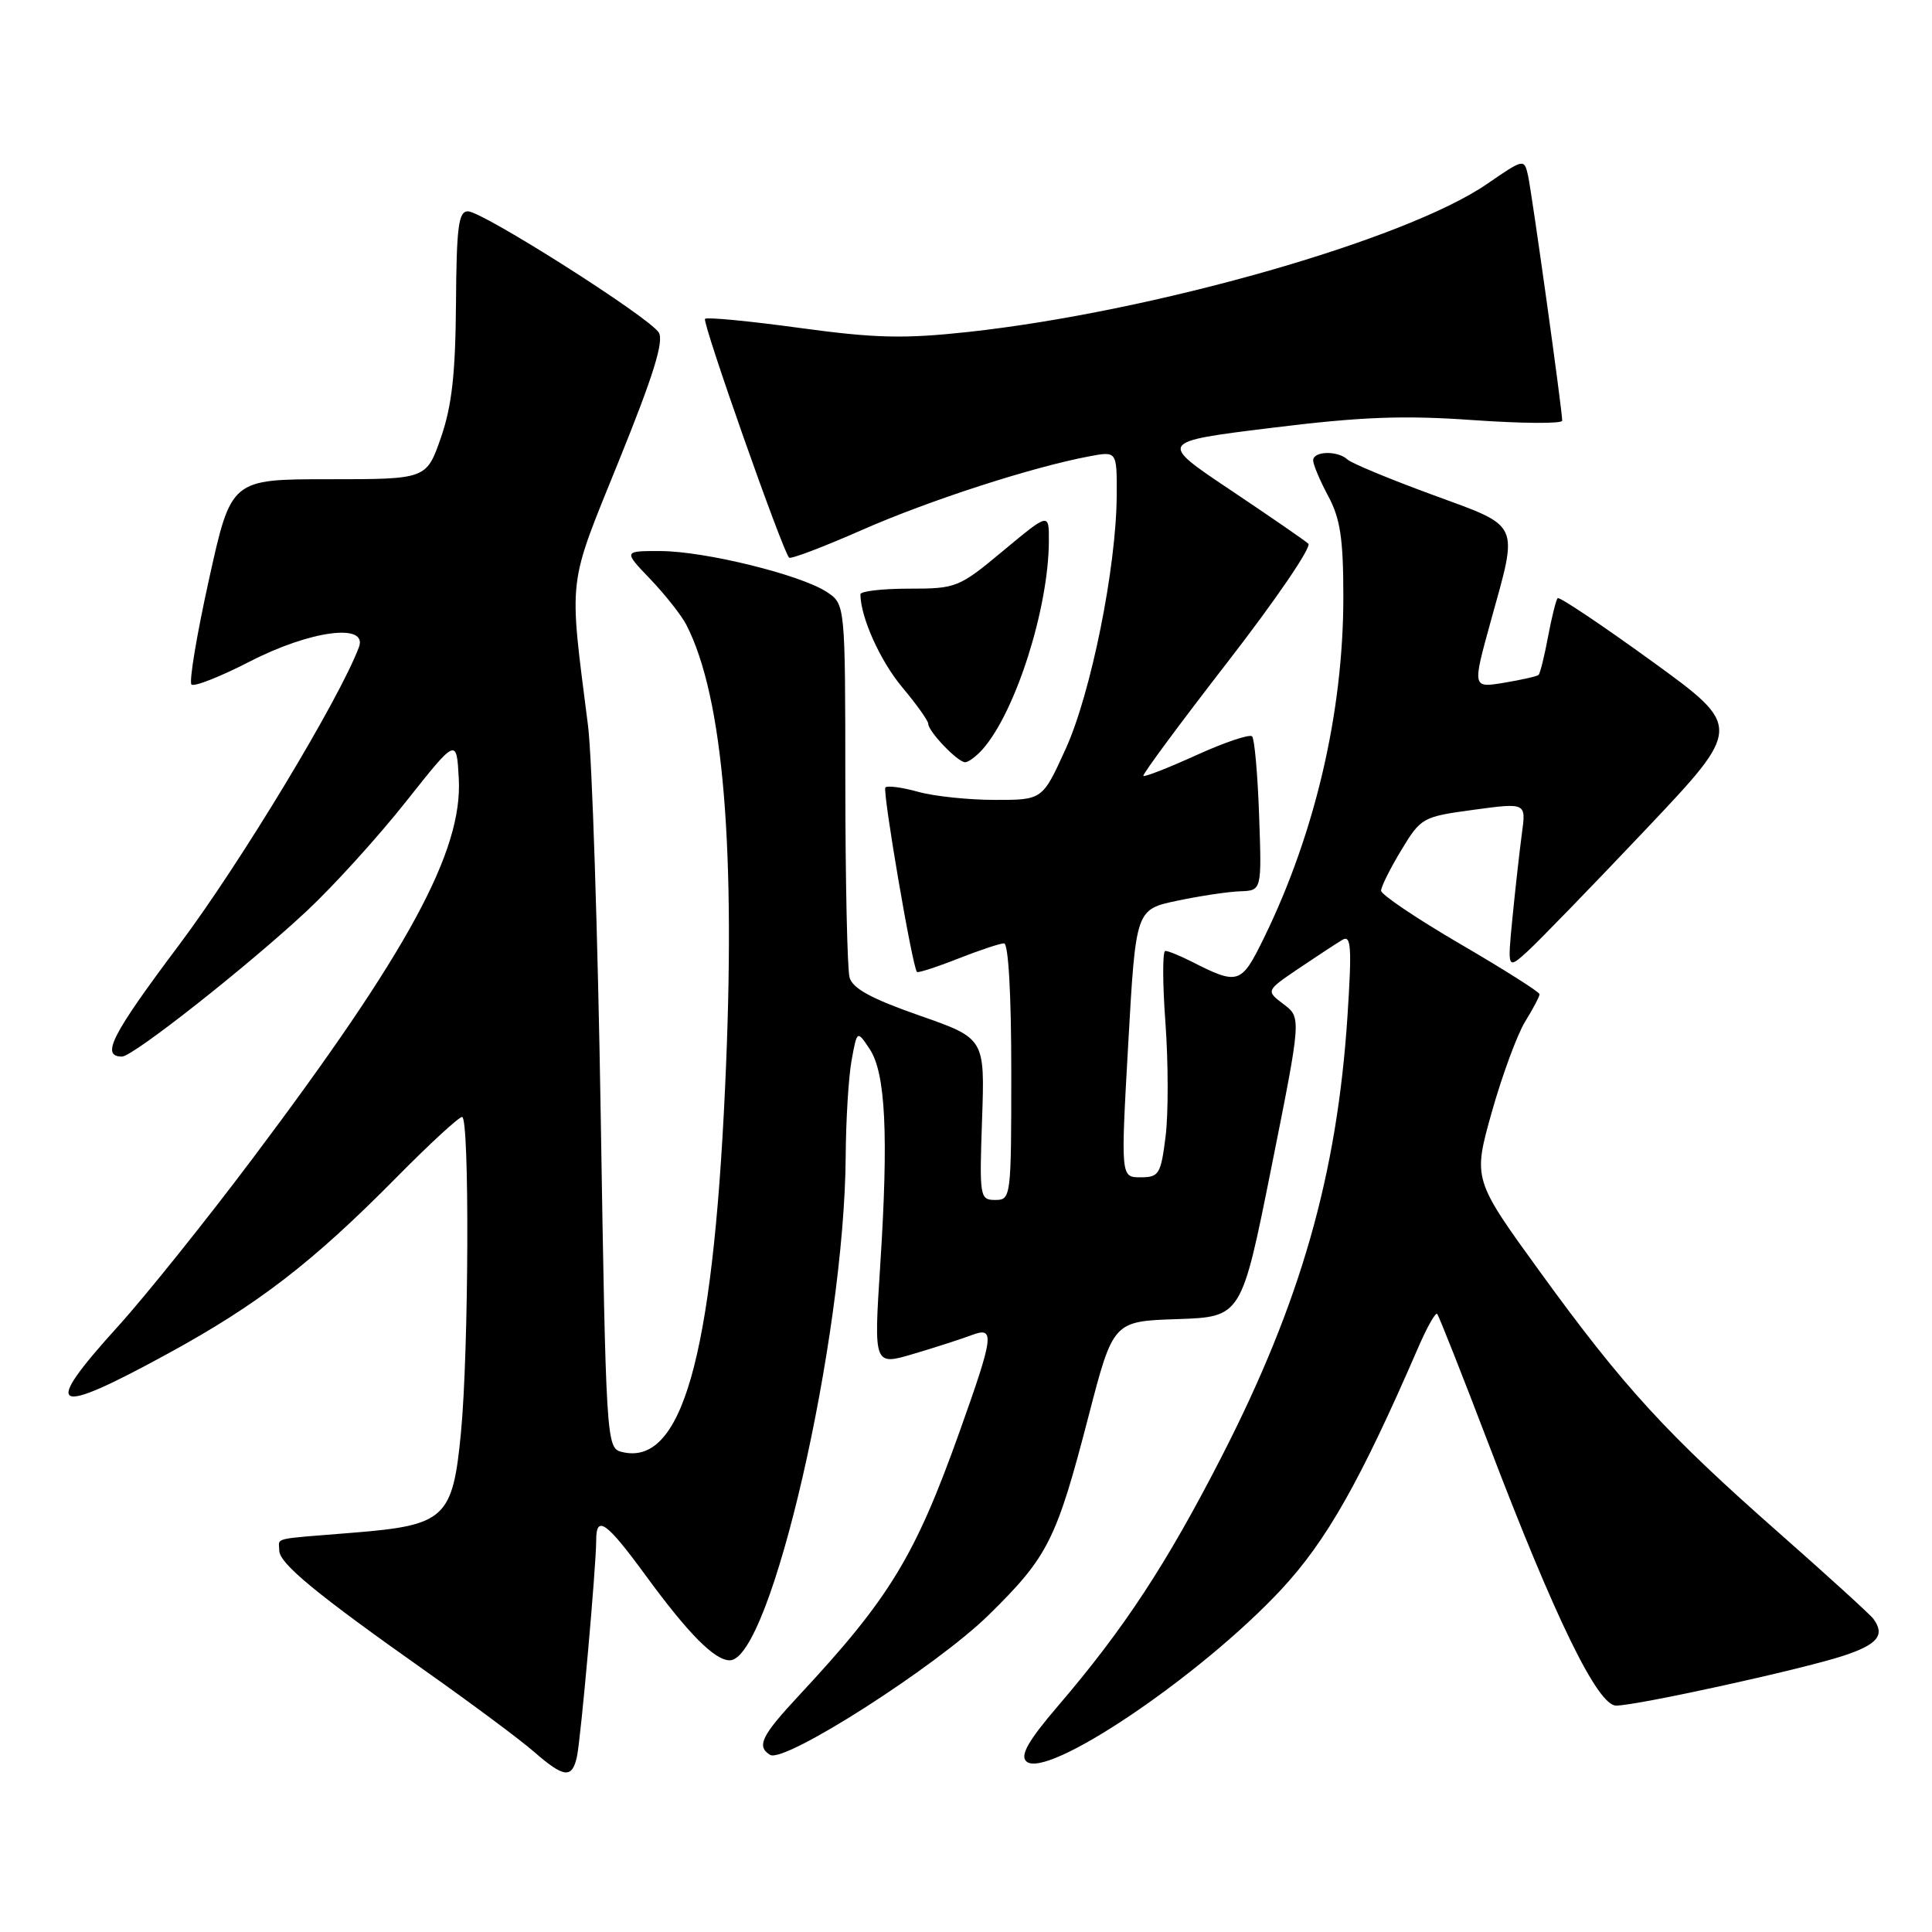 <?xml version="1.0" encoding="UTF-8" standalone="no"?>
<!DOCTYPE svg PUBLIC "-//W3C//DTD SVG 1.1//EN" "http://www.w3.org/Graphics/SVG/1.1/DTD/svg11.dtd" >
<svg xmlns="http://www.w3.org/2000/svg" xmlns:xlink="http://www.w3.org/1999/xlink" version="1.1" viewBox="0 0 256 256">
 <g >
 <path fill="currentColor"
d=" M 76.45 232.75 C 76.97 230.33 79.00 207.51 79.00 204.08 C 79.00 200.68 80.35 201.64 85.55 208.75 C 91.22 216.50 94.69 220.00 96.70 220.00 C 102.12 220.00 111.90 177.45 112.06 153.16 C 112.09 148.40 112.44 142.70 112.84 140.50 C 113.57 136.50 113.57 136.50 115.24 139.01 C 117.35 142.18 117.75 150.43 116.63 167.73 C 115.78 180.96 115.78 180.96 121.06 179.39 C 123.96 178.53 127.39 177.42 128.67 176.94 C 131.87 175.72 131.74 176.83 127.15 189.70 C 121.26 206.22 117.86 211.79 105.84 224.69 C 100.89 230.00 100.21 231.40 102.04 232.53 C 103.93 233.69 124.08 220.80 131.00 214.00 C 138.88 206.26 139.97 204.09 144.23 187.68 C 147.50 175.07 147.50 175.07 156.00 174.79 C 164.50 174.50 164.50 174.50 168.47 154.67 C 172.44 134.84 172.44 134.84 170.08 133.06 C 167.73 131.28 167.73 131.28 172.11 128.31 C 174.53 126.68 177.12 124.98 177.88 124.53 C 179.03 123.85 179.14 125.50 178.55 134.61 C 177.18 155.64 172.35 172.56 161.88 193.00 C 154.59 207.22 148.96 215.81 140.18 226.06 C 136.30 230.59 135.16 232.56 135.97 233.37 C 138.54 235.94 159.02 222.15 169.77 210.62 C 175.77 204.17 180.24 196.28 187.90 178.60 C 189.07 175.90 190.20 173.87 190.43 174.10 C 190.65 174.32 193.74 182.15 197.31 191.50 C 206.07 214.48 211.70 226.00 214.14 226.00 C 216.90 226.00 238.70 221.22 244.25 219.40 C 248.81 217.90 249.82 216.66 248.23 214.50 C 247.83 213.95 242.25 208.87 235.83 203.21 C 220.81 189.99 215.15 183.81 204.15 168.65 C 195.17 156.27 195.17 156.27 197.66 147.39 C 199.04 142.50 201.03 137.10 202.08 135.38 C 203.14 133.67 204.00 132.03 204.00 131.74 C 204.00 131.45 199.28 128.46 193.50 125.09 C 187.73 121.72 183.00 118.54 183.00 118.02 C 183.00 117.51 184.20 115.09 185.67 112.66 C 188.29 108.33 188.49 108.22 195.28 107.30 C 202.22 106.36 202.22 106.36 201.66 110.43 C 201.36 112.67 200.80 117.65 200.42 121.50 C 199.73 128.50 199.73 128.50 202.47 126.00 C 203.97 124.62 210.99 117.39 218.06 109.92 C 230.91 96.34 230.91 96.34 218.86 87.60 C 212.23 82.80 206.62 79.04 206.40 79.26 C 206.18 79.48 205.61 81.79 205.12 84.38 C 204.64 86.97 204.07 89.25 203.87 89.43 C 203.67 89.62 201.61 90.08 199.29 90.47 C 195.09 91.16 195.09 91.16 197.53 82.33 C 201.21 69.03 201.62 69.90 189.75 65.54 C 184.11 63.47 179.07 61.38 178.55 60.89 C 177.26 59.68 174.00 59.76 174.00 61.00 C 174.00 61.56 174.90 63.69 176.00 65.74 C 177.60 68.73 178.00 71.38 178.00 79.12 C 178.00 94.37 174.25 110.45 167.46 124.32 C 164.45 130.46 164.09 130.57 157.80 127.37 C 156.31 126.62 154.79 126.00 154.41 126.00 C 154.03 126.00 154.04 130.30 154.43 135.56 C 154.81 140.82 154.82 147.57 154.45 150.56 C 153.82 155.60 153.57 156.00 151.13 156.00 C 148.50 156.00 148.50 156.00 149.50 138.25 C 150.50 120.50 150.50 120.50 156.00 119.35 C 159.03 118.71 162.78 118.15 164.34 118.10 C 167.19 118.00 167.19 118.00 166.84 108.08 C 166.65 102.63 166.23 97.90 165.91 97.57 C 165.58 97.25 162.27 98.36 158.55 100.05 C 154.83 101.74 151.66 102.98 151.50 102.81 C 151.34 102.64 156.39 95.82 162.71 87.66 C 169.04 79.49 173.83 72.47 173.36 72.04 C 172.89 71.61 168.22 68.40 163.00 64.90 C 153.50 58.54 153.50 58.54 168.50 56.69 C 180.40 55.22 185.93 55.01 195.25 55.67 C 201.71 56.12 207.00 56.16 207.00 55.74 C 207.00 54.34 202.98 25.53 202.47 23.25 C 201.96 21.01 201.92 21.02 197.03 24.38 C 186.27 31.78 152.84 41.31 128.26 43.99 C 119.74 44.91 115.97 44.82 105.94 43.45 C 99.30 42.54 93.66 42.00 93.42 42.25 C 93.00 42.67 103.69 73.02 104.56 73.89 C 104.78 74.12 109.14 72.46 114.25 70.21 C 123.16 66.29 136.75 61.89 144.37 60.46 C 148.00 59.78 148.00 59.78 147.97 65.64 C 147.92 75.21 144.56 91.87 141.20 99.25 C 138.13 106.00 138.13 106.00 131.81 105.99 C 128.34 105.99 123.77 105.51 121.66 104.92 C 119.54 104.33 117.59 104.07 117.32 104.34 C 116.90 104.77 120.87 128.03 121.50 128.79 C 121.63 128.94 124.07 128.16 126.91 127.04 C 129.75 125.92 132.51 125.00 133.04 125.00 C 133.62 125.00 134.00 131.77 134.00 142.00 C 134.00 158.66 133.96 159.00 131.88 159.00 C 129.83 159.00 129.77 158.65 130.13 148.30 C 130.50 137.59 130.50 137.59 121.80 134.55 C 115.45 132.33 112.96 130.97 112.57 129.51 C 112.27 128.40 112.02 116.82 112.01 103.77 C 112.00 80.05 112.00 80.05 109.54 78.43 C 106.05 76.15 93.41 73.04 87.55 73.02 C 82.59 73.00 82.59 73.00 86.18 76.75 C 88.15 78.81 90.30 81.54 90.95 82.80 C 95.86 92.39 97.55 112.56 96.07 144.26 C 94.41 180.10 90.30 194.46 82.32 192.37 C 80.36 191.86 80.29 190.75 79.60 147.86 C 79.21 123.67 78.45 100.41 77.92 96.19 C 75.36 75.97 75.12 78.08 82.01 61.05 C 86.58 49.77 88.00 45.21 87.29 44.06 C 86.03 42.03 63.96 28.01 62.00 28.00 C 60.75 28.00 60.49 30.06 60.42 40.25 C 60.35 49.57 59.87 53.81 58.42 58.00 C 56.50 63.50 56.50 63.50 43.56 63.50 C 30.62 63.50 30.62 63.50 27.69 76.79 C 26.07 84.10 25.03 90.36 25.37 90.70 C 25.71 91.04 29.18 89.67 33.09 87.66 C 41.12 83.53 48.77 82.52 47.56 85.75 C 44.99 92.62 31.86 114.37 23.75 125.18 C 14.78 137.14 13.31 140.00 16.17 140.00 C 17.62 140.00 32.92 127.94 40.69 120.67 C 44.23 117.36 50.13 110.85 53.81 106.20 C 60.50 97.76 60.50 97.76 60.79 103.16 C 61.32 112.77 54.10 126.07 33.48 153.50 C 27.28 161.75 19.24 171.78 15.61 175.78 C 5.41 187.03 6.81 187.79 22.21 179.38 C 34.16 172.86 41.39 167.30 52.48 156.07 C 56.86 151.63 60.80 148.00 61.23 148.00 C 62.23 148.00 62.12 178.98 61.08 189.83 C 59.99 201.18 59.00 202.11 46.80 203.09 C 35.77 203.98 37.00 203.69 37.00 205.43 C 37.00 207.16 41.86 211.17 56.50 221.50 C 62.55 225.78 68.98 230.56 70.78 232.14 C 74.74 235.59 75.81 235.70 76.45 232.75 Z  M 130.23 99.25 C 134.59 94.28 138.94 80.61 138.98 71.71 C 139.00 67.93 139.00 67.93 132.95 72.96 C 127.06 77.87 126.72 78.00 120.45 78.00 C 116.90 78.00 114.00 78.34 114.01 78.75 C 114.03 81.79 116.62 87.56 119.53 91.04 C 121.44 93.32 123.00 95.51 123.00 95.91 C 123.00 96.92 126.91 101.00 127.88 101.00 C 128.33 101.00 129.38 100.21 130.23 99.25 Z "/>
</g>
</svg>